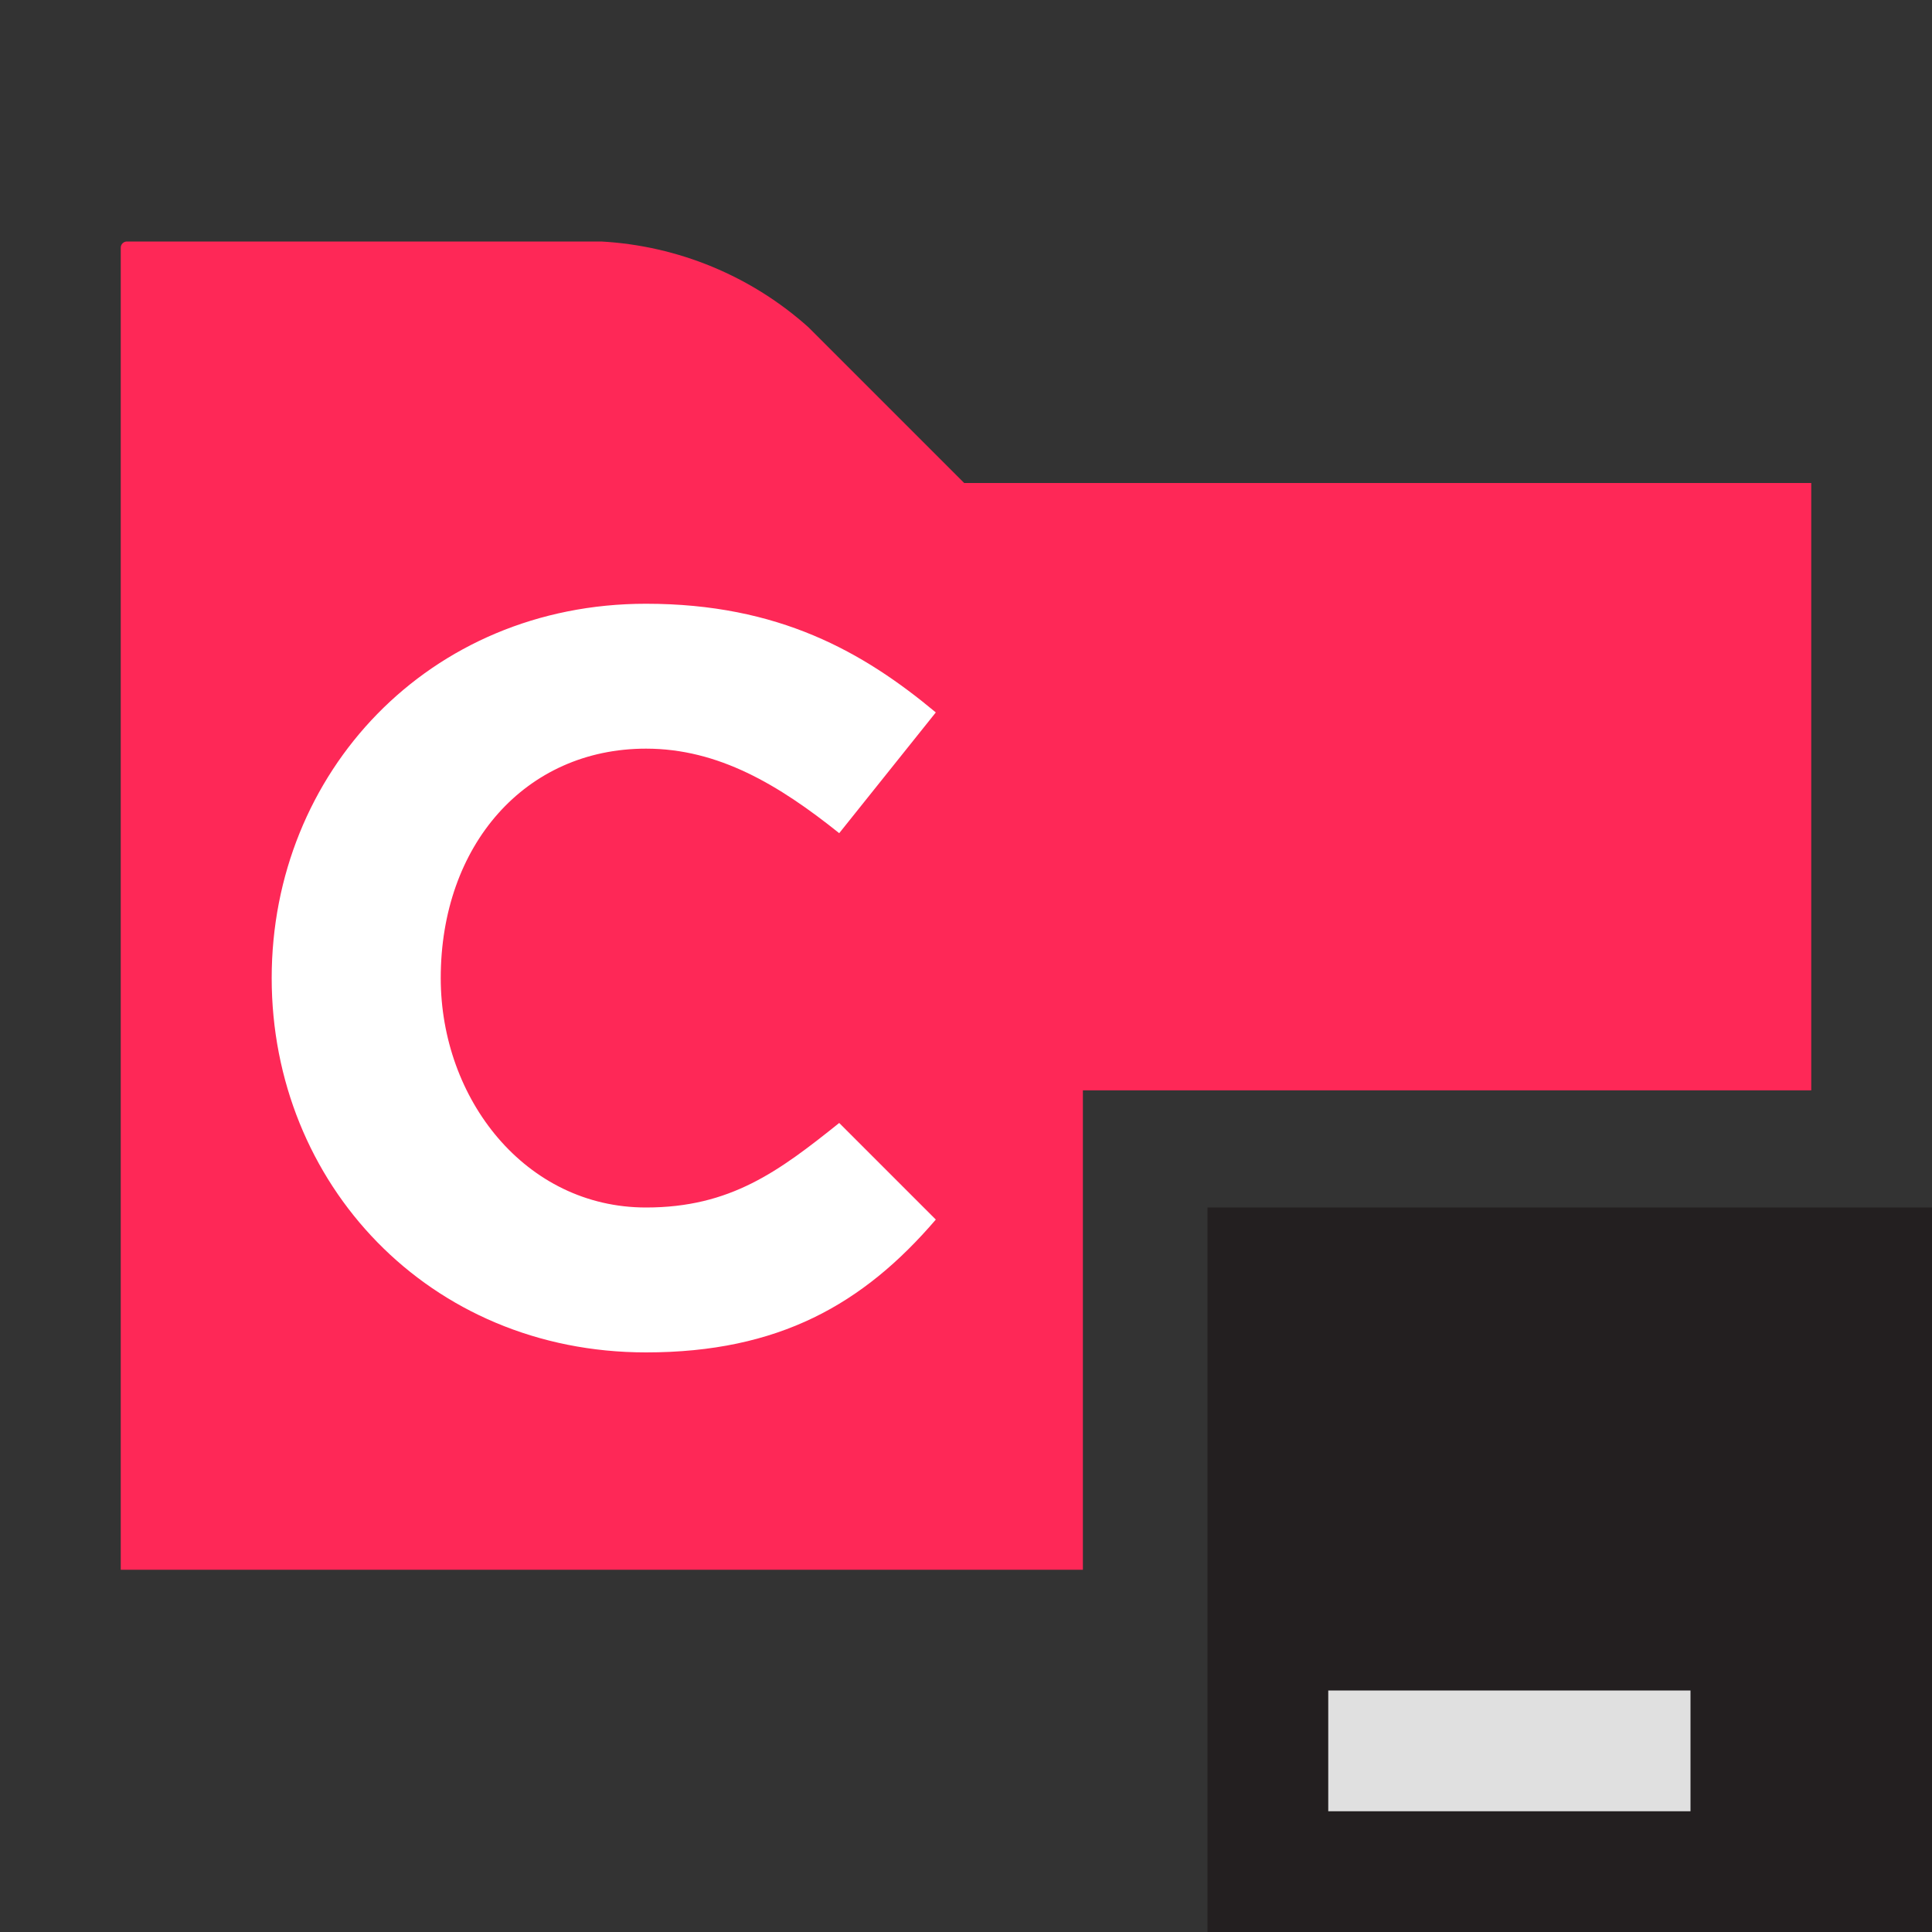 <svg width="16" height="16" viewBox="0 0 16 16" fill="none" xmlns="http://www.w3.org/2000/svg">
<rect x="0" y="0" width="16" height="16" fill="#333333" stroke="none"/>
<path d="M1 13H8.968V9.03H15V4H7.985L6.696 2.711C6.222 2.286 5.616 2.035 4.979 2H1.051C1.023 2 1 2.023 1 2.051V13Z" fill="#FE2857"/>
<path fill-rule="evenodd" clip-rule="evenodd" d="M10 16H16V10H10V16Z" fill="#231F20"/>
<path fill-rule="evenodd" clip-rule="evenodd" d="M11 15H14V14H11V15Z" fill="#E0E0E0"/>
<path d="M2.25 8.1C2.25 6.4 3.55 5 5.35 5C6.45 5 7.15 5.4 7.75 5.9L6.95 6.9C6.45 6.5 5.95 6.2 5.35 6.2C4.35 6.2 3.65 7 3.65 8.1C3.65 9.1 4.35 10 5.35 10C6.05 10 6.45 9.7 6.95 9.3L7.75 10.1C7.15 10.8 6.45 11.2 5.35 11.2C3.55 11.2 2.25 9.8 2.25 8.1Z" fill="white"/>
</svg>
